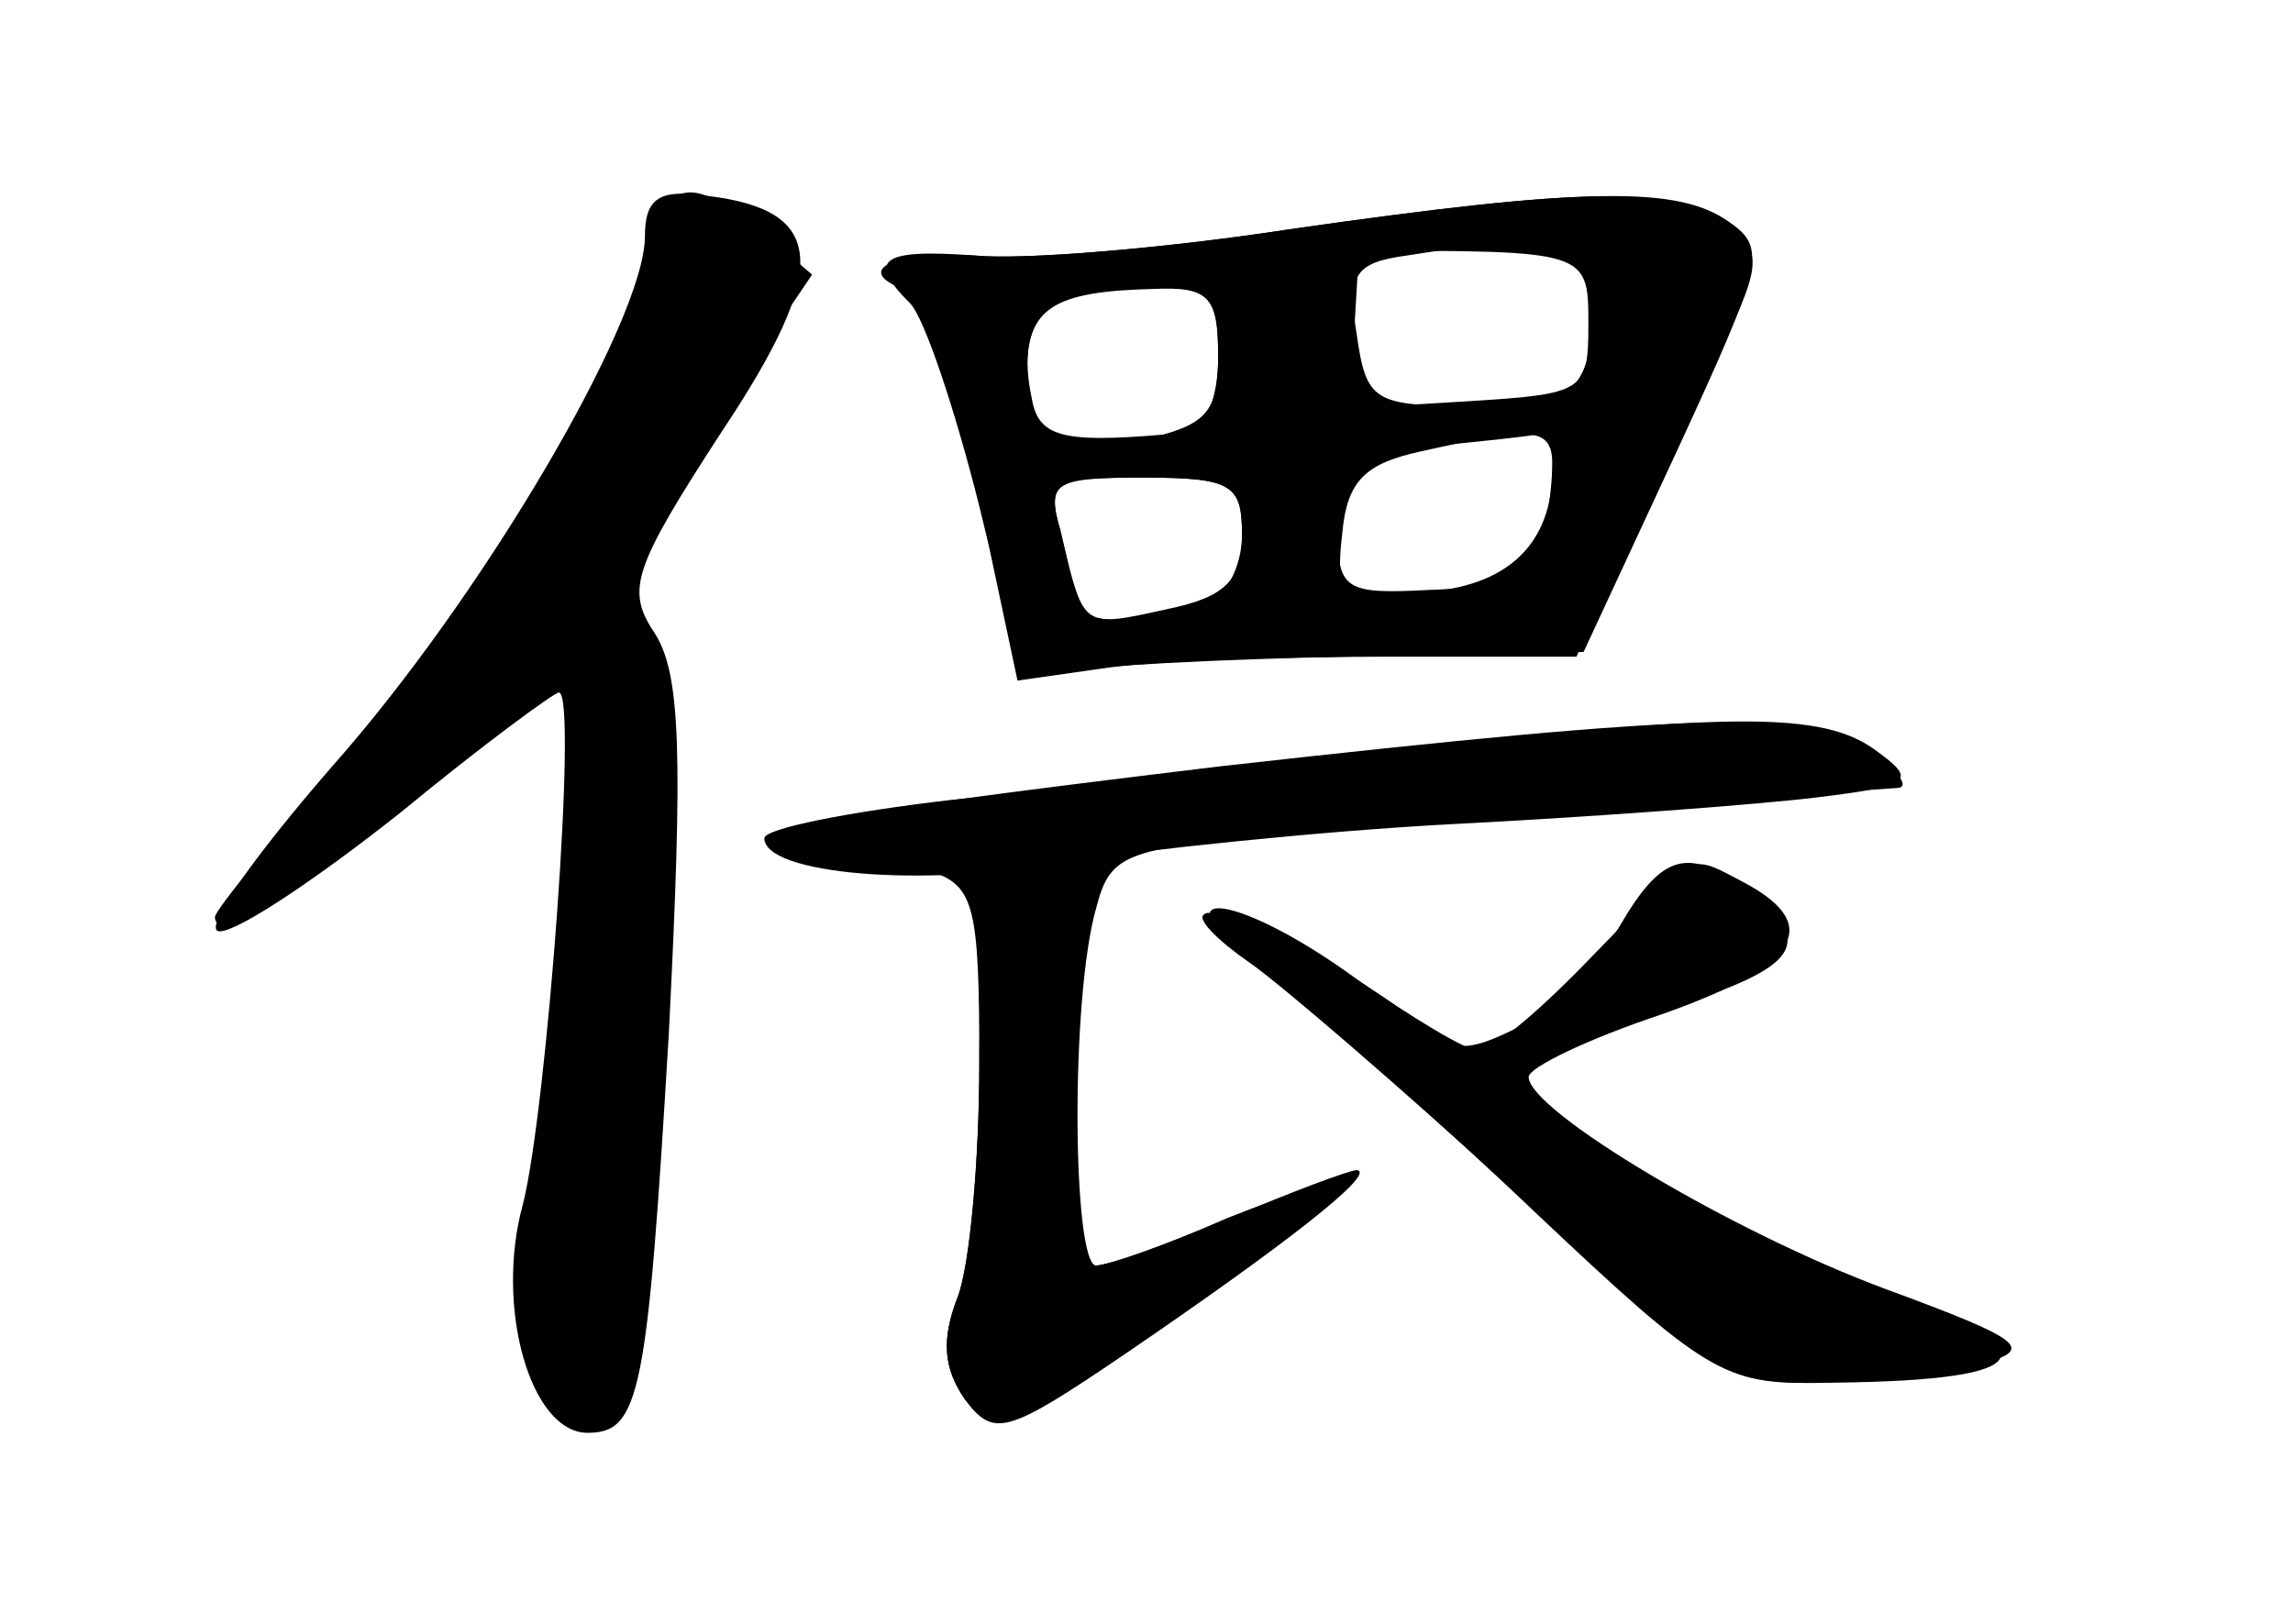 <?xml version="1.0" standalone="no"?>
<!DOCTYPE svg PUBLIC "-//W3C//DTD SVG 20010904//EN"
 "http://www.w3.org/TR/2001/REC-SVG-20010904/DTD/svg10.dtd">
<svg version="1.0" xmlns="http://www.w3.org/2000/svg"
 width="96pt" height="68pt" viewBox="0 0 96 68"
 preserveAspectRatio="xMidYMid meet">
<g transform="translate(0,68) scale(0.1,-0.1)" fill="#000000" stroke="none">
<g id="part-0" class="char-part">
  <path d="M270 581 c0 -35 -68 -151 -131 -222 -33 -38 -55 -69 -47 -69 8 0 42
23 76 50 34 28 64 50 66 50 8 0 -5 -174 -15 -214 -12 -43 3 -96 27 -96 22 0
25 16 34 167 6 118 5 151 -6 168 -12 18 -9 27 28 84 46 69 44 93 -6 99 -20 3
-26 -1 -26 -17z"/>
  <path d="M540 584 c-52 -8 -112 -13 -132 -11 -36 2 -52 -7 -27 -15 6 -2 19
-40 28 -83 l17 -80 35 5 c19 3 71 5 117 5 l82 0 16 35 c9 19 27 57 40 84 22
46 23 50 6 62 -21 16 -57 16 -182 -2z m125 -40 c0 -28 -2 -29 -50 -32 l-50 -3
2 33 c1 18 2 33 2 33 96 0 96 0 96 -31z m-155 -14 c0 -17 -6 -31 -12 -31 -52
-5 -63 -3 -66 14 -7 33 6 47 43 47 32 0 35 -2 35 -30z m140 -42 c-1 -42 -12
-54 -51 -55 -37 -2 -39 0 -39 27 0 26 4 29 38 33 20 2 40 4 45 5 4 1 7 -4 7
-10z m-130 -32 c0 -13 -7 -27 -16 -30 -22 -8 -54 -8 -54 2 0 4 -3 17 -6 30 -6
20 -3 22 35 22 37 0 41 -3 41 -24z"/>
  <path d="M510 359 c-182 -22 -206 -27 -175 -39 11 -4 23 -6 28 -3 4 2 16 1 27
-2 18 -6 20 -15 20 -80 0 -41 -4 -85 -9 -98 -7 -18 -6 -30 3 -43 12 -16 18
-14 84 32 39 27 72 52 72 56 0 4 -21 -2 -46 -12 -25 -11 -50 -20 -55 -20 -10
0 -11 112 0 150 6 23 12 25 86 31 80 7 232 18 249 19 6 0 1 7 -10 15 -24 18
-69 17 -274 -6z"/>
  <path d="M667 280 c-21 -22 -42 -40 -48 -40 -5 0 -28 14 -51 30 -52 38 -87 40
-38 3 19 -15 70 -60 112 -100 72 -68 80 -73 120 -72 24 1 54 4 68 8 22 6 17
10 -40 31 -65 24 -150 75 -150 89 0 4 25 16 55 26 57 20 69 37 36 55 -25 13
-20 15 -64 -30z"/>
</g>
<g id="part-1" class="char-part">
  <path d="M277 593 c-4 -3 -7 -15 -7 -26 0 -34 -59 -131 -120 -199 -33 -36 -60
-69 -60 -72 0 -13 44 17 90 60 26 24 50 44 54 44 10 0 7 -138 -6 -206 -9 -49
-9 -70 1 -90 20 -44 41 -14 42 60 0 33 4 97 8 141 7 68 5 84 -9 105 -17 24
-17 25 26 90 l44 65 -21 18 c-23 18 -32 21 -42 10z"/>
</g>
<g id="part-2" class="char-part">
  <path d="M540 584 c-52 -8 -112 -13 -132 -11 -40 3 -45 -2 -27 -20 6 -6 19
-45 29 -85 15 -62 20 -72 36 -69 11 2 64 5 118 6 l99 2 39 84 c36 78 38 85 22
96 -21 15 -58 15 -184 -3z m125 -15 c4 -5 4 -21 1 -35 -6 -21 -12 -24 -50 -24
-41 0 -44 2 -48 30 -4 25 -1 30 21 33 50 8 70 7 76 -4z m-155 -38 c0 -24 -5
-29 -31 -35 -39 -7 -49 -1 -49 29 0 26 11 33 53 34 23 1 27 -3 27 -28z m140
-47 c0 -32 -19 -50 -55 -52 -34 -3 -36 -1 -33 25 2 22 10 29 33 34 49 11 55
10 55 -7z m-130 -28 c0 -19 -7 -26 -31 -31 -36 -8 -35 -8 -44 28 -7 26 -6 27
34 27 37 0 41 -3 41 -24z"/>
</g>
<g id="part-3" class="char-part">
  <path d="M580 365 c-58 -7 -140 -16 -182 -20 -43 -5 -78 -12 -78 -16 0 -15 66
-21 126 -10 32 5 106 13 164 16 58 3 125 8 150 11 41 5 43 7 25 20 -22 16 -60
16 -205 -1z"/>
</g>
<g id="part-4" class="char-part">
  <path d="M417 314 c-4 -4 -7 -40 -7 -80 0 -40 -4 -84 -9 -97 -7 -18 -6 -30 3
-43 12 -16 17 -15 67 19 66 45 106 76 97 77 -3 0 -27 -9 -53 -20 -26 -11 -51
-20 -57 -20 -6 0 -9 31 -7 82 3 69 1 83 -11 86 -9 1 -19 0 -23 -4z"/>
  <path d="M678 292 c-9 -15 -28 -34 -42 -42 -22 -11 -28 -11 -43 2 -23 20 -84
51 -89 45 -3 -2 6 -11 19 -20 13 -9 63 -52 111 -96 84 -78 89 -81 134 -80 86
1 92 13 21 39 -62 23 -159 78 -159 91 0 3 27 14 60 24 63 19 71 29 43 51 -26
20 -37 17 -55 -14z"/>
</g>
</g>
</svg>